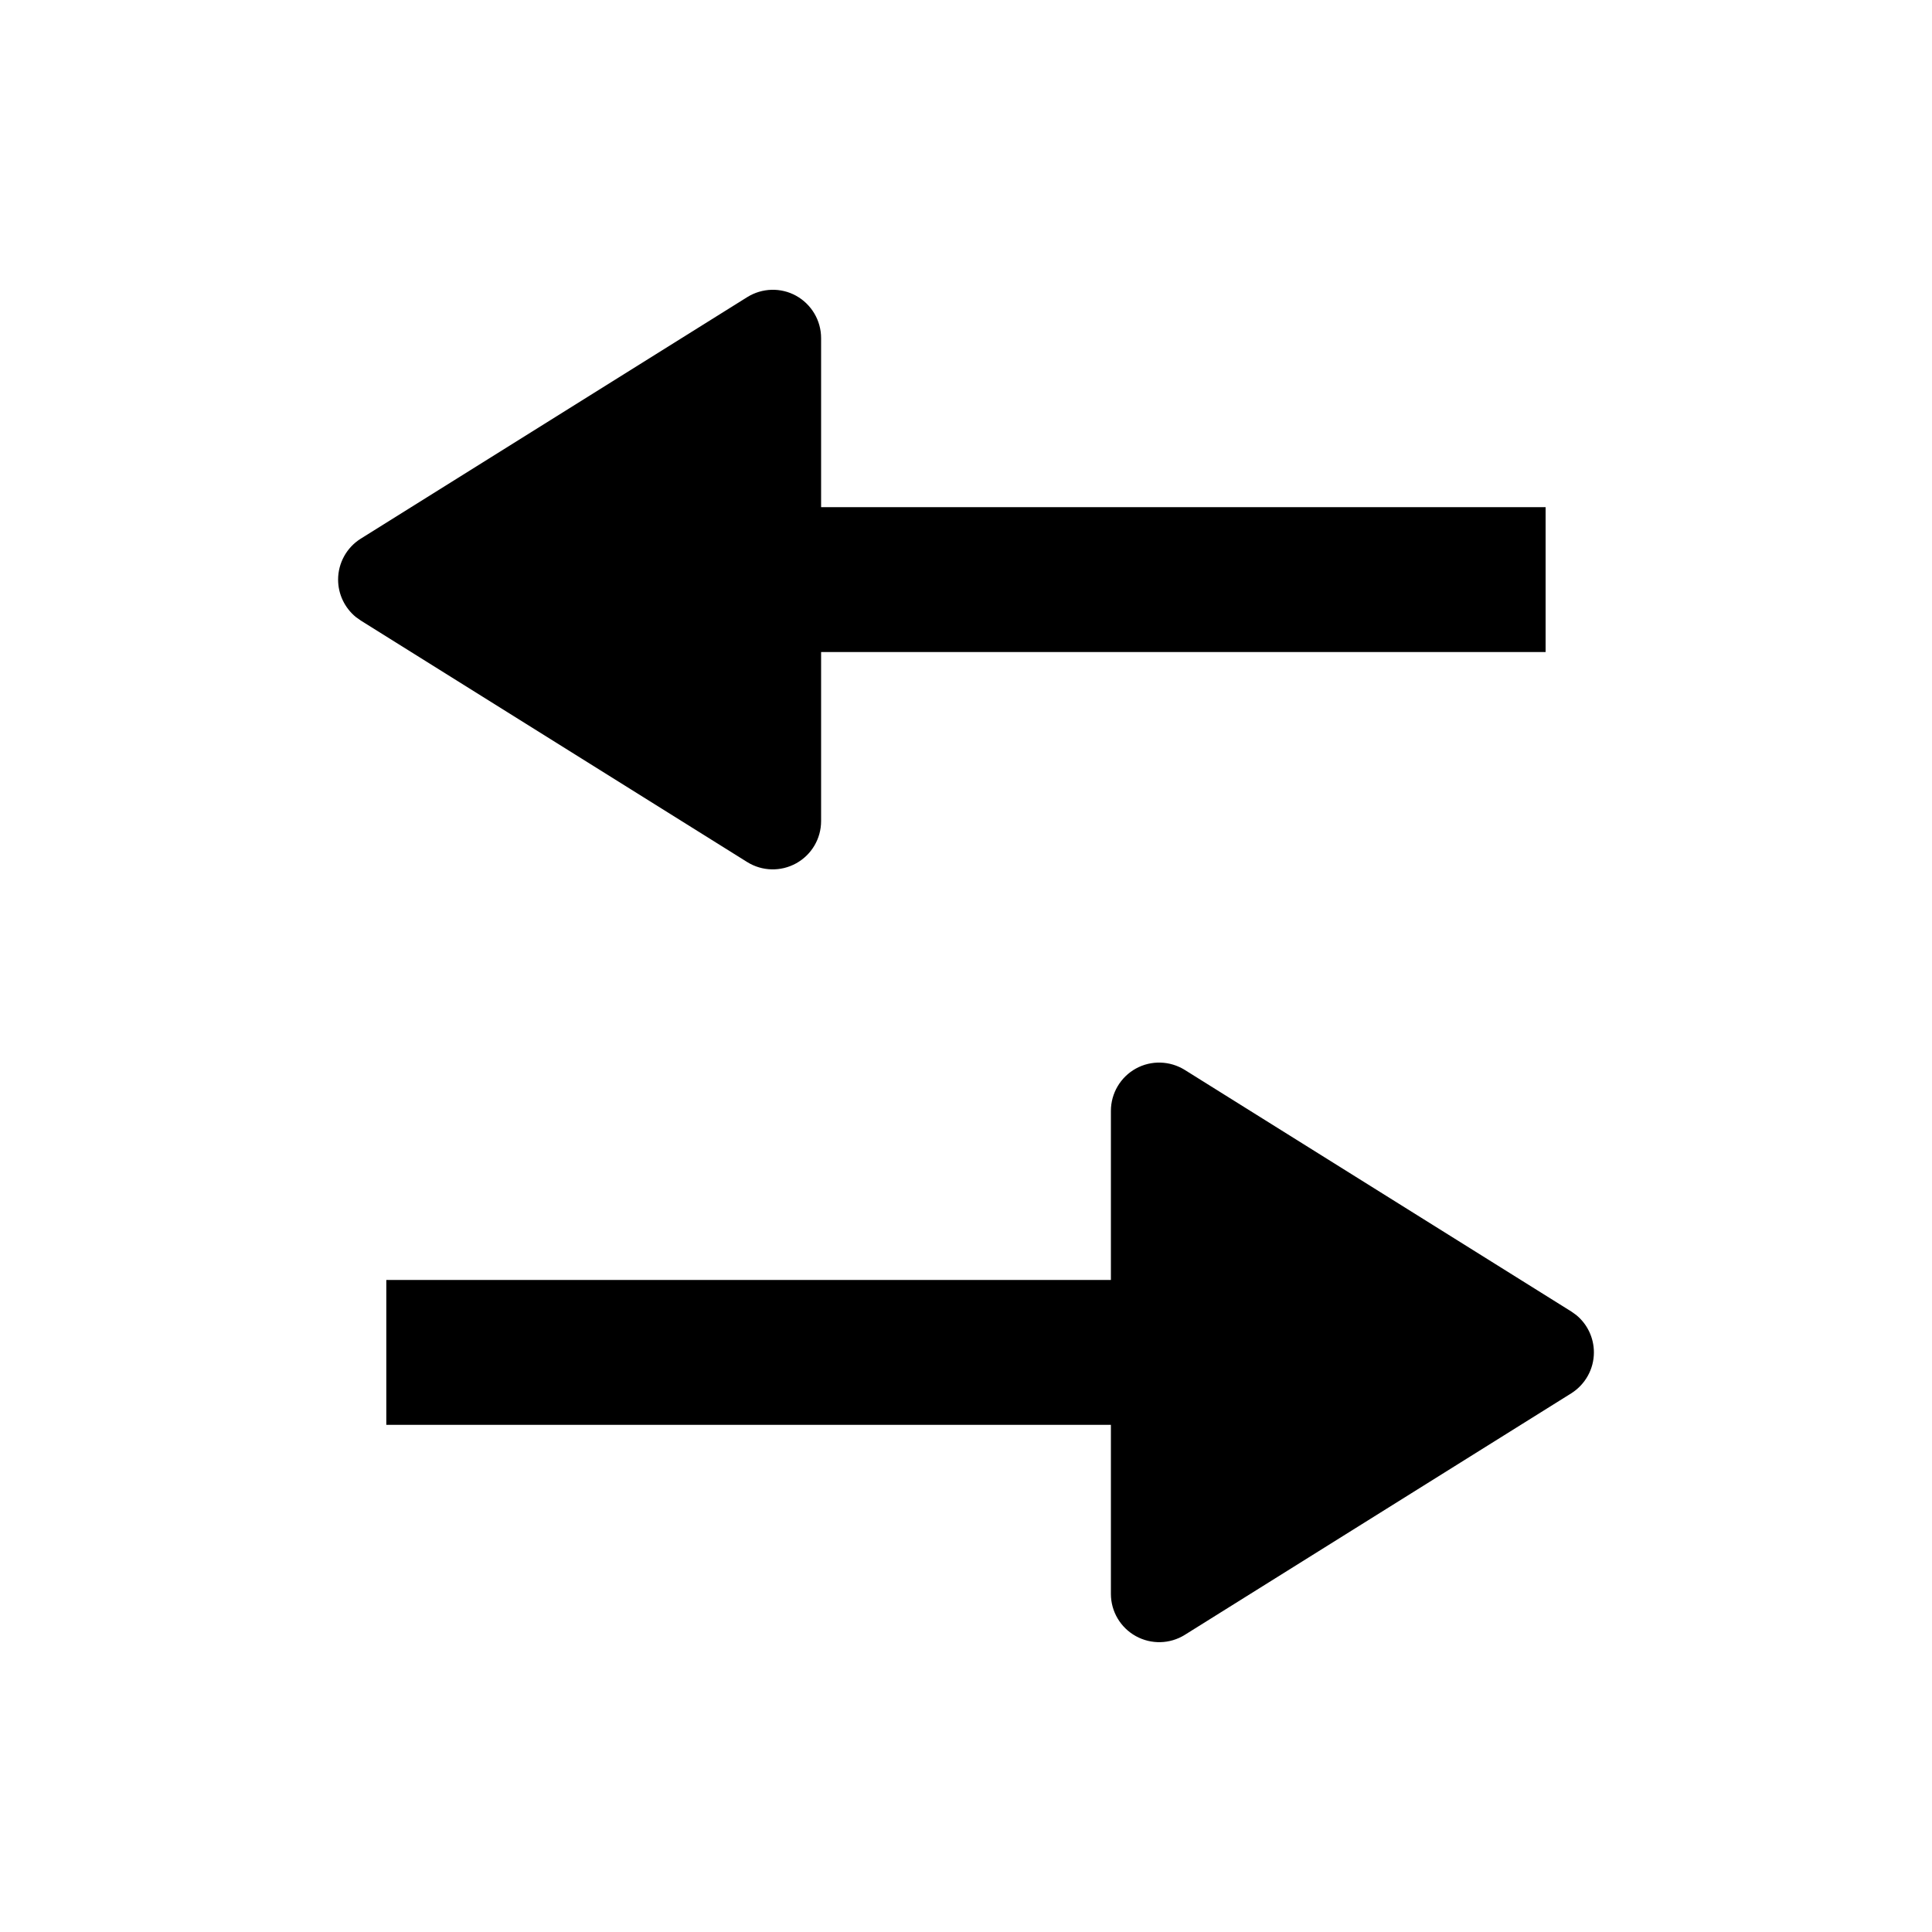 <svg xmlns="http://www.w3.org/2000/svg" width="20" height="20" viewBox="0 0 20 20" fill="none"><rect width="20" height="20" fill="none"/>
<path d="M11.758 11.062C11.917 10.974 12.111 10.98 12.265 11.076L16.265 13.576L16.317 13.613C16.432 13.707 16.5 13.849 16.5 14C16.5 14.172 16.411 14.332 16.265 14.424L12.265 16.924C12.111 17.02 11.917 17.025 11.758 16.937C11.599 16.849 11.5 16.682 11.5 16.5V14.75H3.999V13.25H11.5V11.5C11.5 11.318 11.599 11.15 11.758 11.062Z" fill="#000000"/>
<path d="M7.735 3.076C7.889 2.98 8.083 2.974 8.242 3.062C8.401 3.151 8.5 3.318 8.5 3.5V5.25H16V6.75H8.5V8.5C8.5 8.682 8.401 8.849 8.242 8.937C8.083 9.025 7.889 9.02 7.735 8.924L3.735 6.424L3.683 6.387C3.568 6.292 3.5 6.151 3.5 6C3.5 5.828 3.589 5.667 3.735 5.576L7.735 3.076Z" fill="#000000"/>
</svg>
